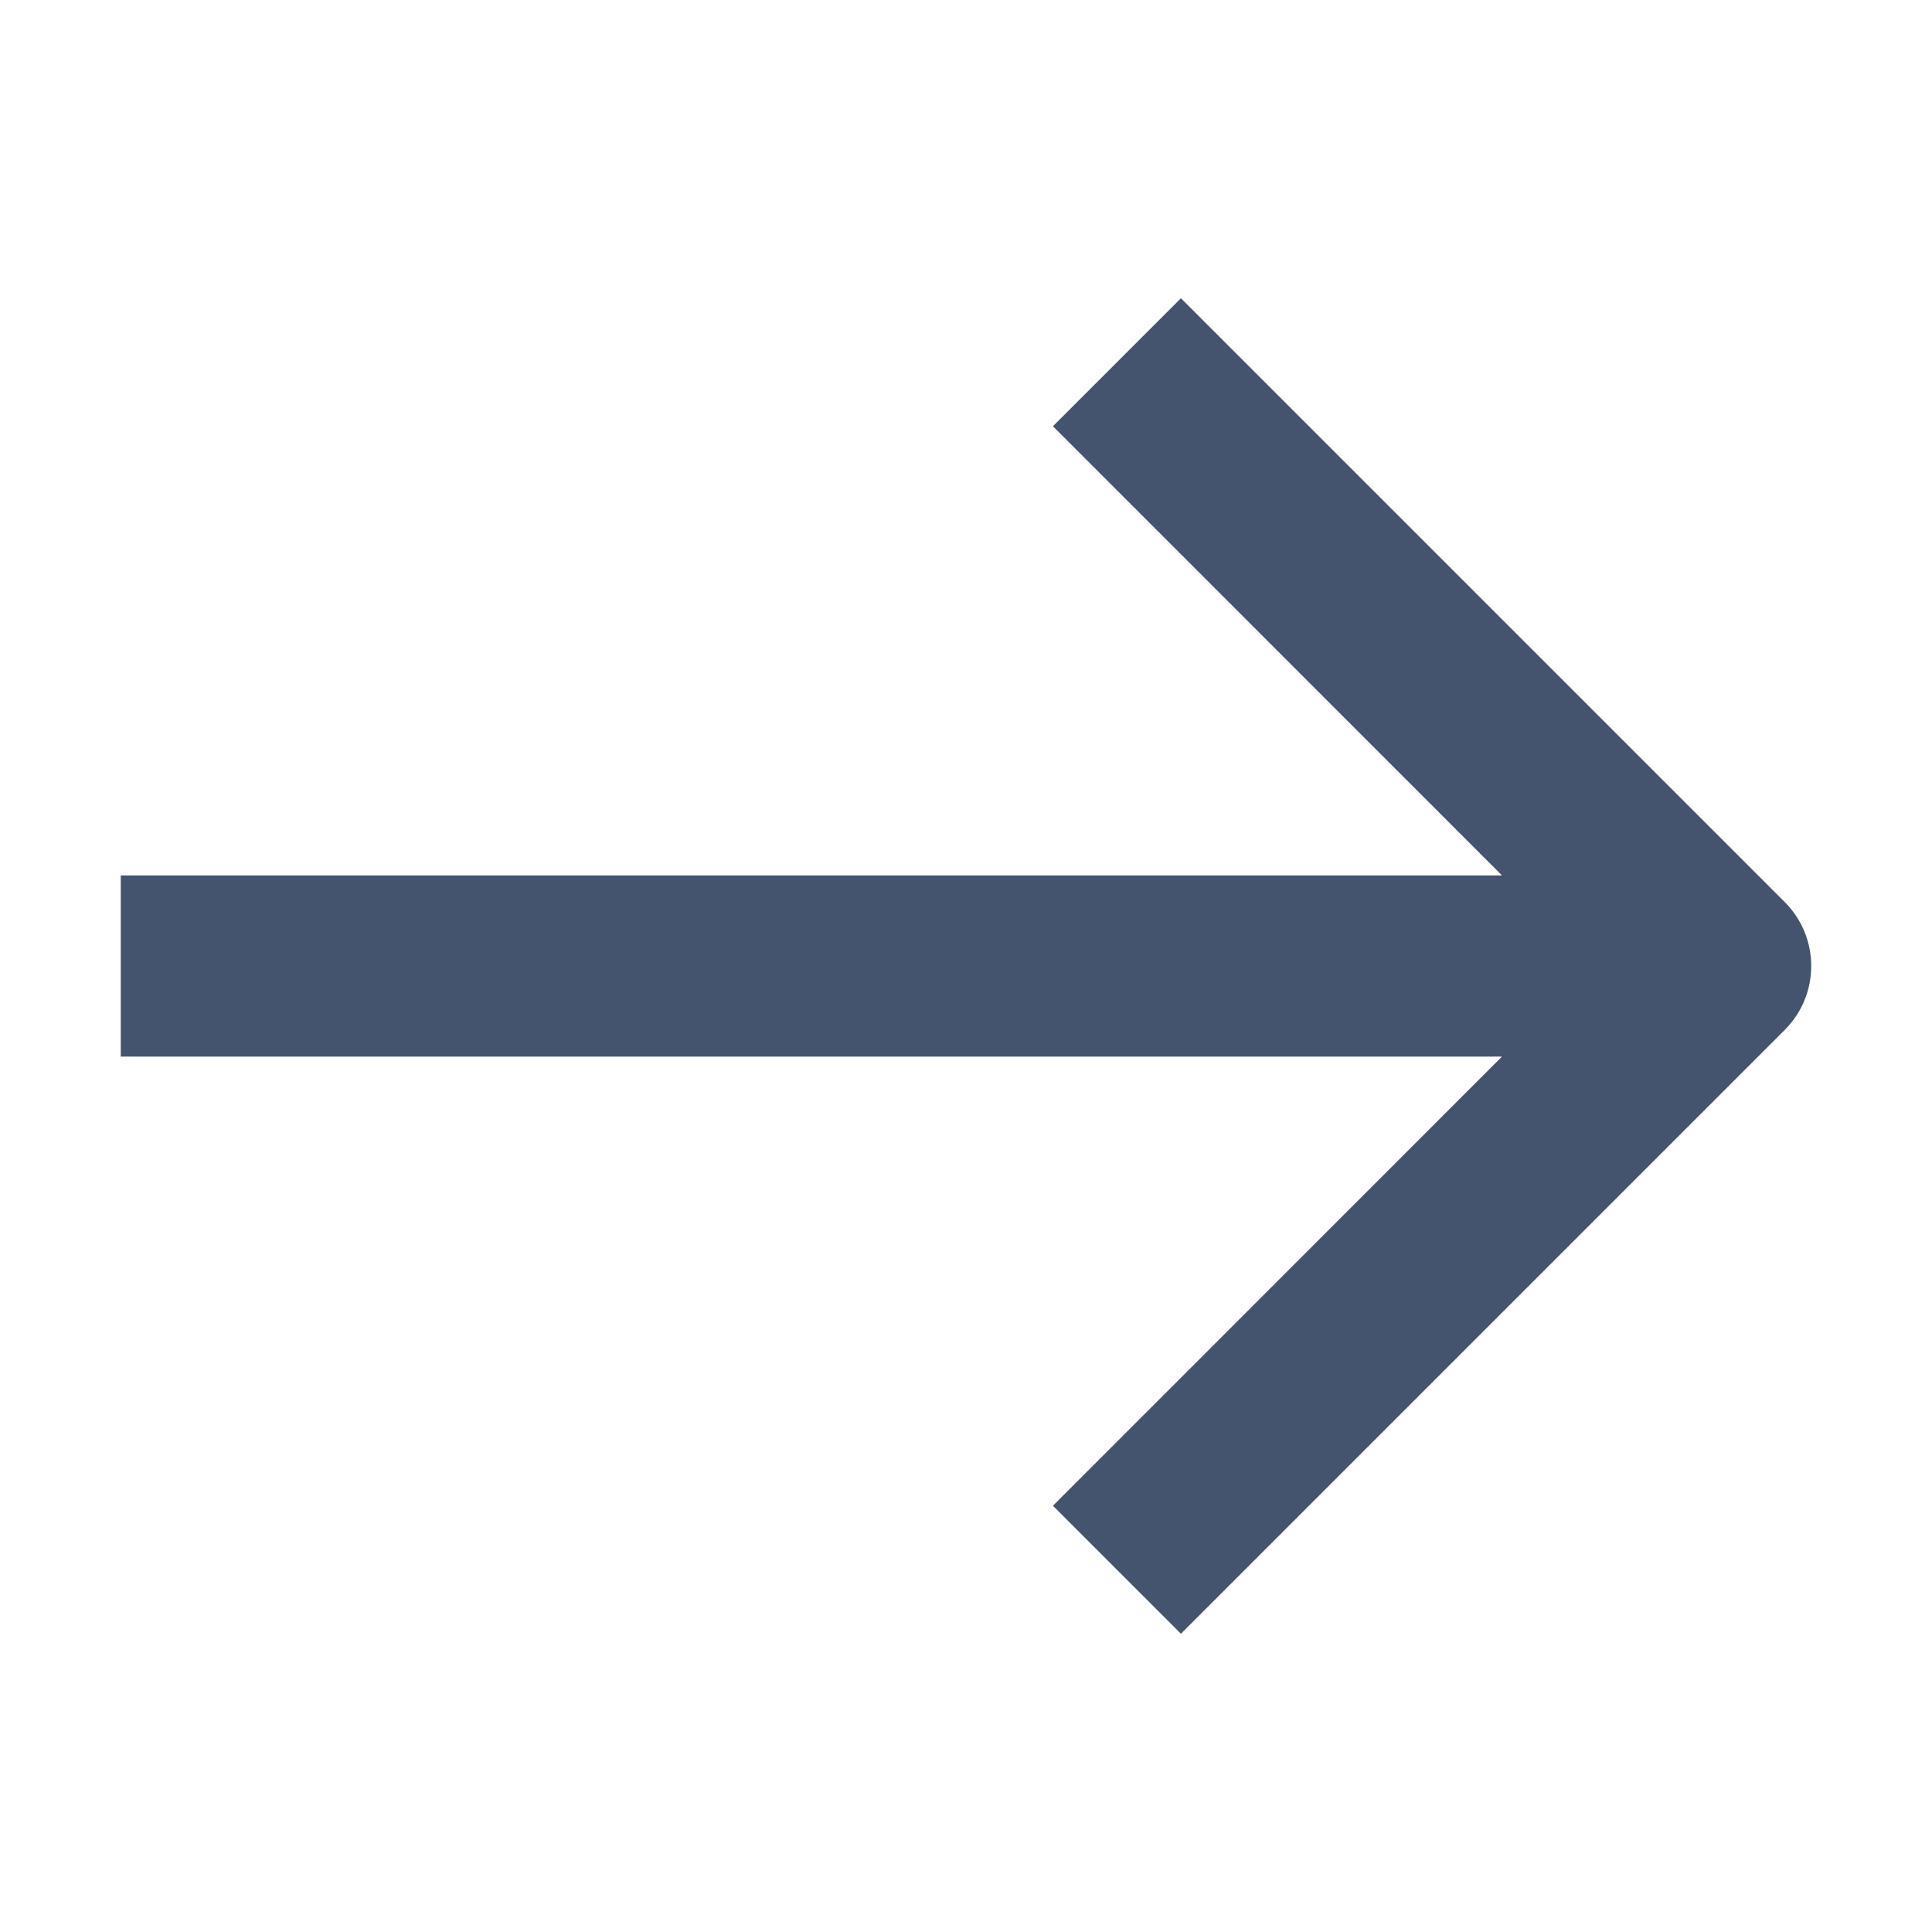 <svg width="16" height="16" viewBox="0 0 16 16" fill="none" xmlns="http://www.w3.org/2000/svg">
<path fill-rule="evenodd" clip-rule="evenodd" d="M12.439 7.25L8.72 3.53L9.78 2.47L14.78 7.47C15.073 7.763 15.073 8.237 14.78 8.53L9.78 13.53L8.72 12.47L12.439 8.75L1 8.75V7.25L12.439 7.25Z" fill="#44546F"/>
</svg>
